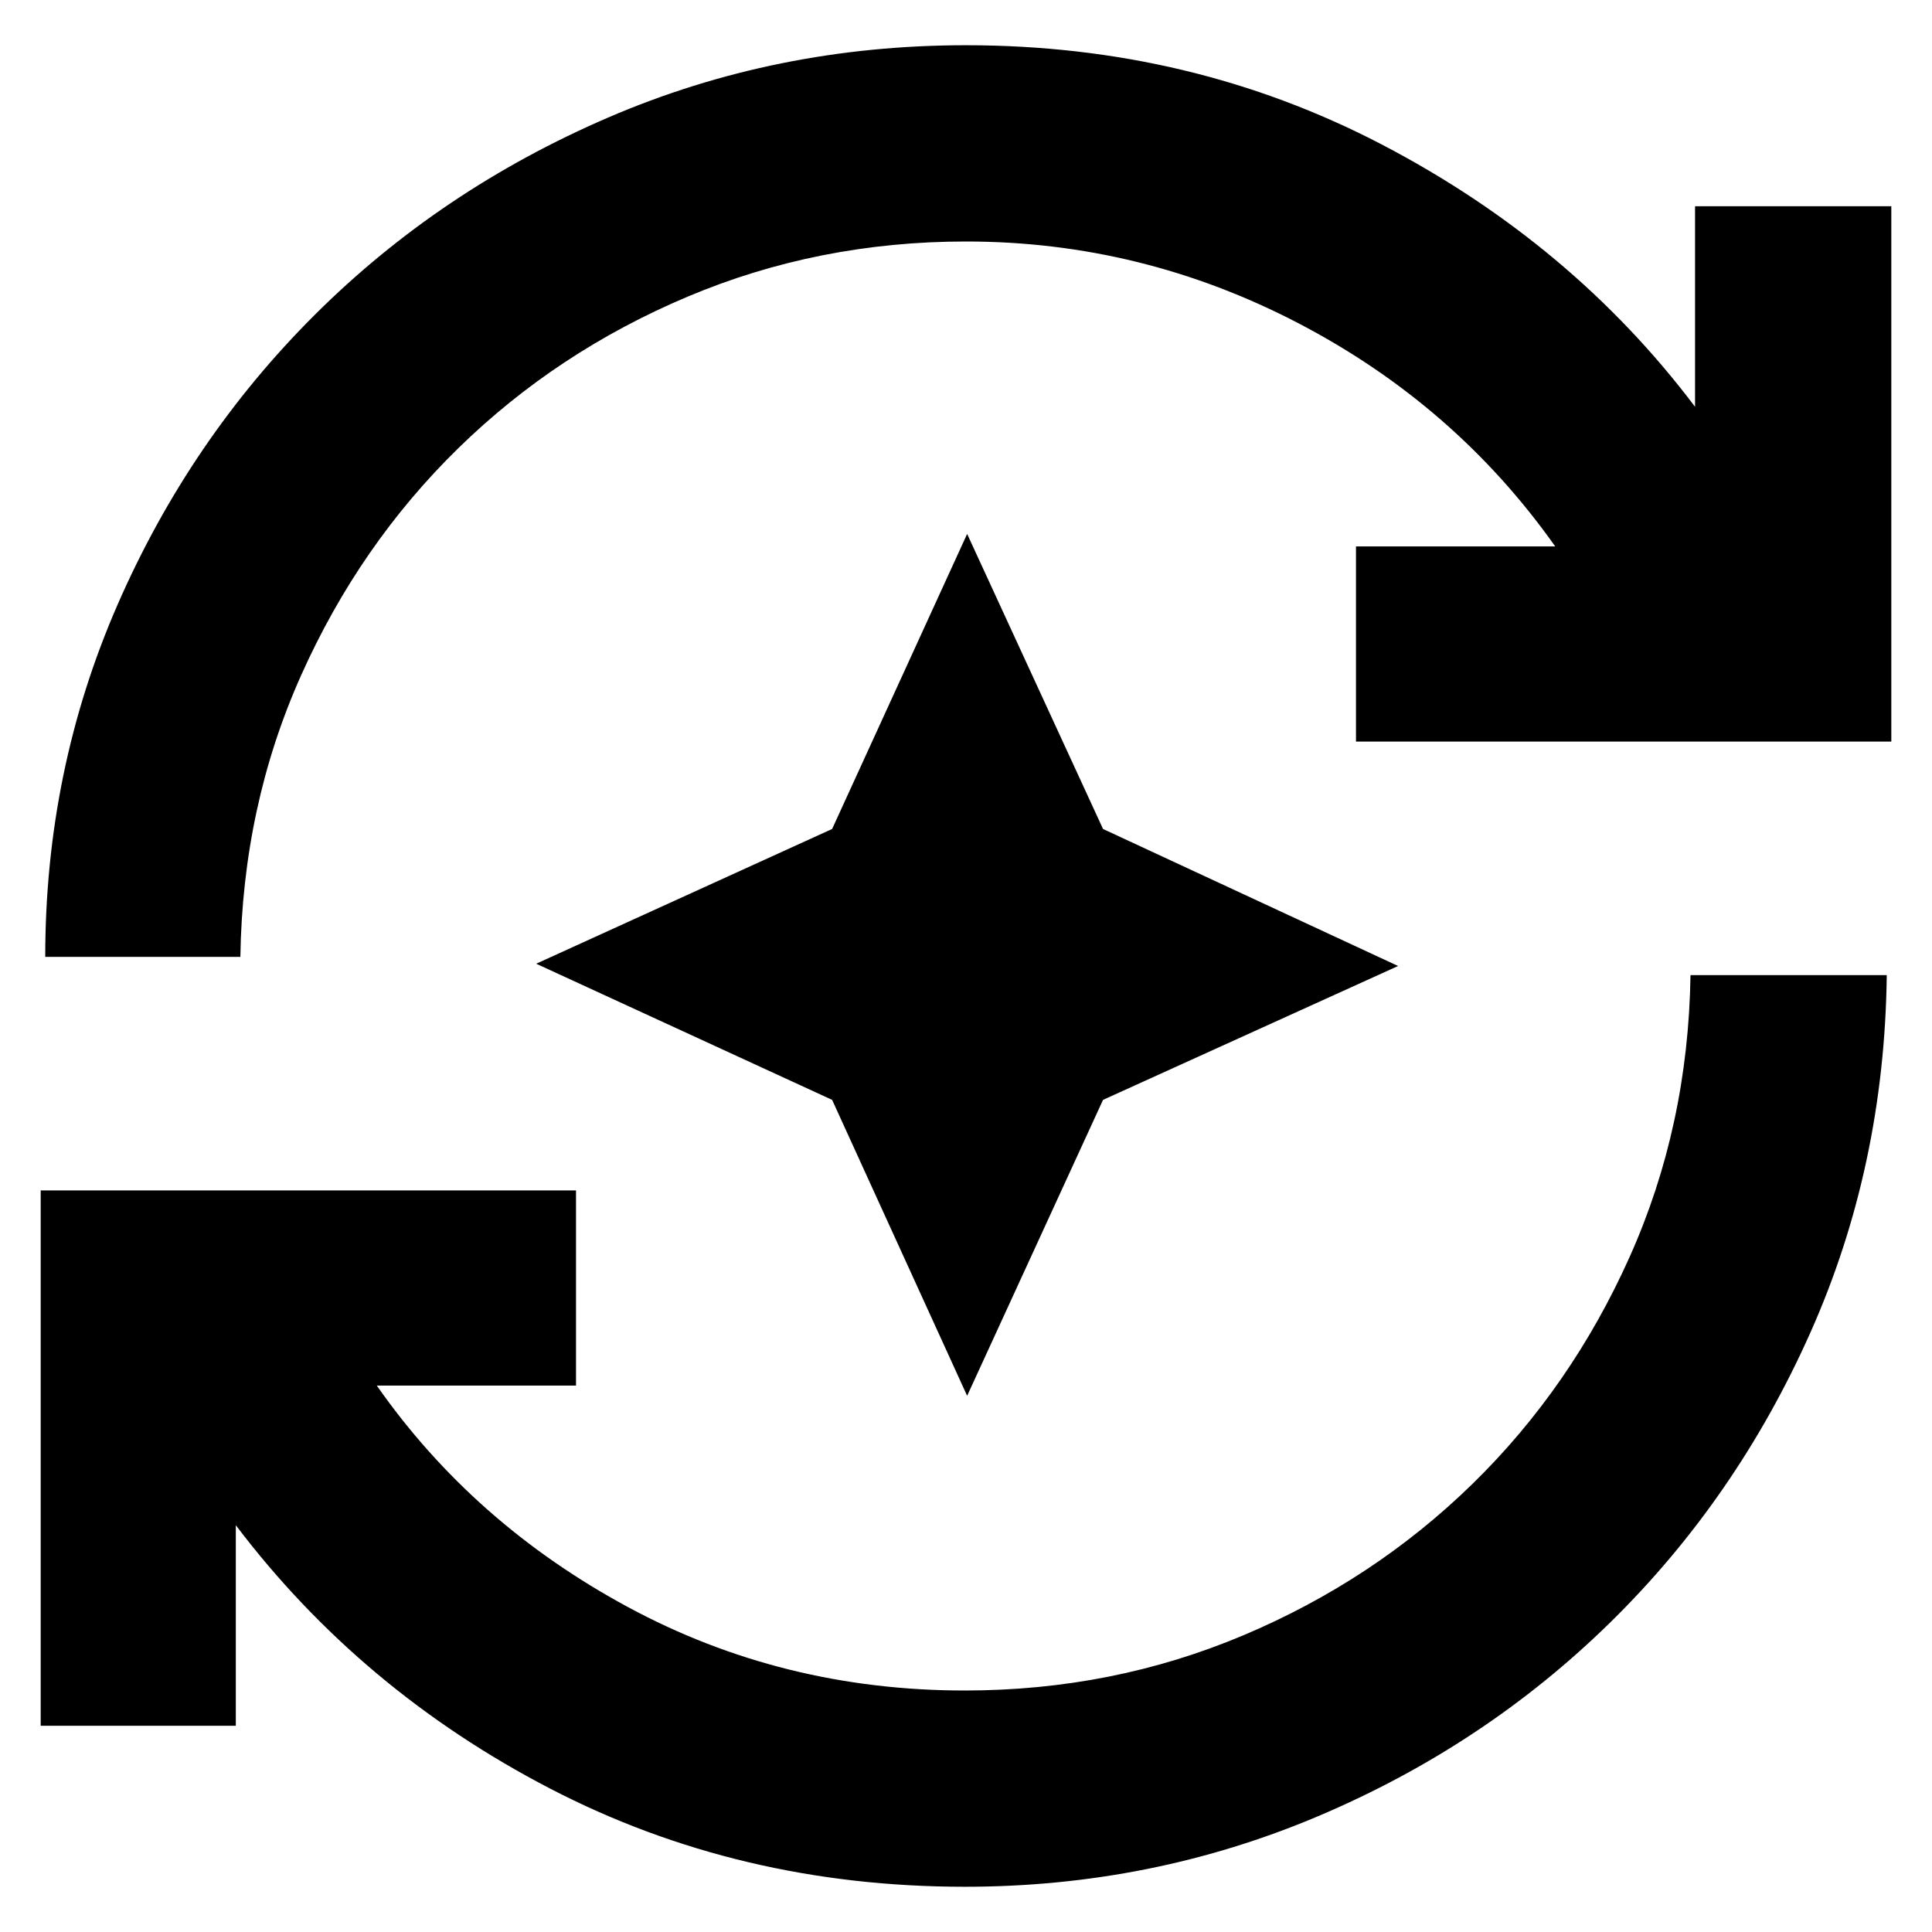 <svg xmlns="http://www.w3.org/2000/svg" height="24" viewBox="0 96 960 960" width="24"><path d="M479.435 1033.52q-112 0-206-48.736-94-48.739-156.261-130.913v99.652H20.216V687.521h266.002v96.958h-99q48 68.608 124.804 110.065Q388.826 936 479.435 936q73.304 0 138.239-27.37 64.935-27.369 114-75.304t78.13-112.869Q838.87 655.522 840 580.522h97.523q-1.131 94.957-37.892 177.5-36.761 82.544-99.304 143.957-62.544 61.413-145.37 96.478-82.827 35.063-175.522 35.063ZM22.477 571.478q0-92.696 35.913-174.957 35.914-82.261 98.175-144.239 62.261-61.978 145.652-97.891Q385.609 118.477 480 118.477q112 0 206.565 49.305 94.565 49.304 155.696 130.347v-99.652h97.523v266.002H673.782v-96.958h99q-49.695-70.304-127.63-110.912Q567.217 216 480 216q-73.304 0-138.239 27.37-64.935 27.369-114 75.304T149.63 431.543q-29.065 64.935-30.195 139.935H22.477Zm458.088 218.088-67.087-147.044-147.044-67.652 147.044-66.957 67.087-146.609 67.522 146.609L694.696 576l-146.609 66.522-67.522 147.044Z"/></svg>